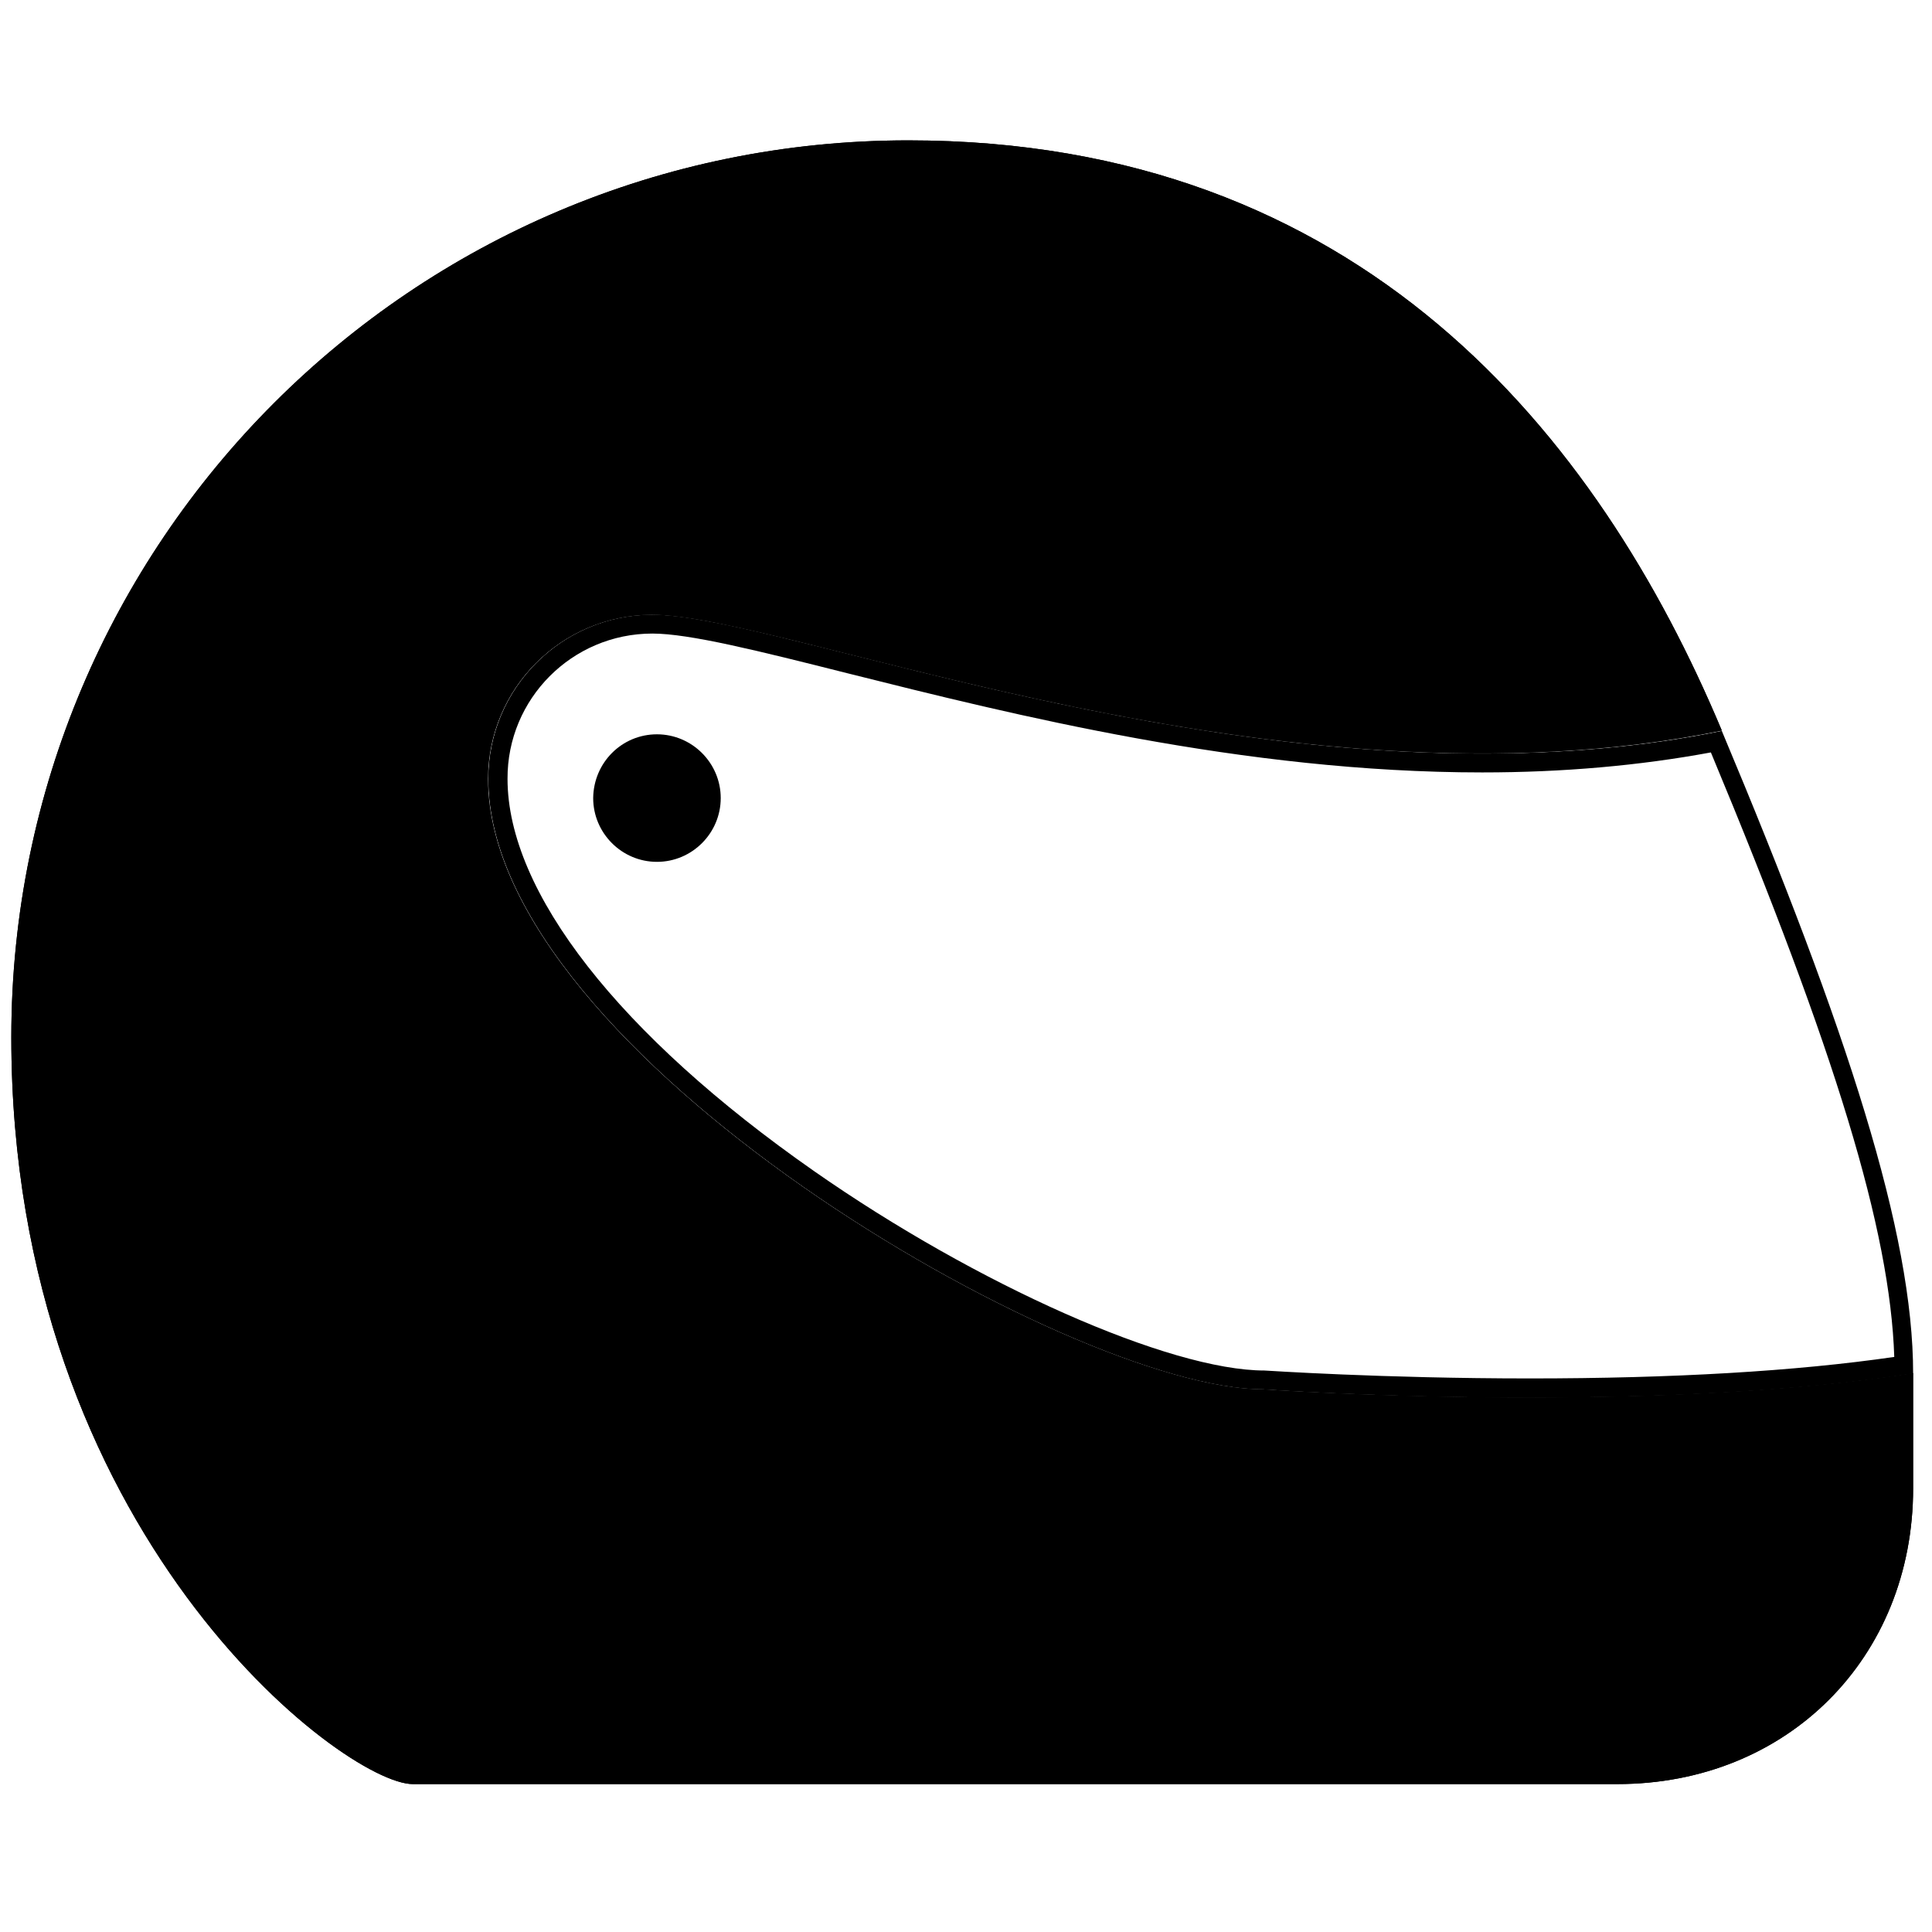 <?xml version="1.0" encoding="utf-8"?>
<!-- Generator: Adobe Illustrator 13.0.0, SVG Export Plug-In . SVG Version: 6.00 Build 14948)  -->
<!DOCTYPE svg PUBLIC "-//W3C//DTD SVG 1.1//EN" "http://www.w3.org/Graphics/SVG/1.1/DTD/svg11.dtd">
<svg version="1.1" id="Layer_1" xmlns="http://www.w3.org/2000/svg" xmlns:xlink="http://www.w3.org/1999/xlink" x="0px" y="0px"
	 width="512px" height="512px" viewBox="0 0 512 512" enable-background="new 0 0 512 512" xml:space="preserve">
<g>
	<g>
		<g>
			<path d="M334.6,368.2c-51.2,0-205.3-89.2-205.3-161.8c0-24,19.5-43.5,43.5-43.5c35.9,0,166.6,54.6,283.5,30.7
				c-32.9-78.5-95.8-156.4-215.6-156.4C109.4,37.2,3,143.6,3,274.9c0,131.3,88.2,197.9,106.4,197.9c69.3,0,319.2,0,319.2,0
				c45,0,78.4-33.4,78.4-78.4v-30.5C435,375.2,334.6,368.2,334.6,368.2z"/>
			<path d="M334.6,368.2c-51.2,0-205.3-89.2-205.3-161.8c0-24,19.5-43.5,43.5-43.5c35.9,0,166.6,54.6,283.5,30.7
				c-32.9-78.5-95.8-156.4-215.6-156.4C109.4,37.2,3,143.6,3,274.9c0,131.3,88.2,197.9,106.4,197.9c69.3,0,319.2,0,319.2,0
				c45,0,78.4-33.4,78.4-78.4v-30.5C435,375.2,334.6,368.2,334.6,368.2z"/>
		</g>
		<g>
			<path d="M172.9,167.9c9.8,0,28.2,4.6,51.6,10.5c44.3,11.1,105,26.3,168.3,26.3c21.4,0,41.7-1.8,60.6-5.3
				c33.1,79.4,47.5,126.6,48.6,160.2c-26.2,3.8-58.7,5.7-96.6,5.7c-39.1,0-70-2.1-70.3-2.1c-25.1,0-76.2-22.7-119.3-52.8
				c-51.7-36.1-81.3-74-81.3-104C134.4,185.2,151.6,167.9,172.9,167.9z M172.9,162.9c-24,0-43.5,19.5-43.5,43.5
				c0,72.6,154.1,161.8,205.3,161.8c0,0,30.9,2.2,70.6,2.2c32,0,69.7-1.4,101.7-6.4c0-37.1-17.2-90.5-50.7-170.3
				c-21,4.3-42.4,6-63.6,6C295.6,199.7,202.3,162.9,172.9,162.9z"/>
		</g>
	</g>
	<path d="M174.1,194.6c9.3,0,16.9,7.6,16.9,16.9c0,9.3-7.6,16.9-16.9,16.9c-9.3,0-16.9-7.6-16.9-16.9
		C157.3,202.1,164.8,194.6,174.1,194.6z"/>
</g>
</svg>
